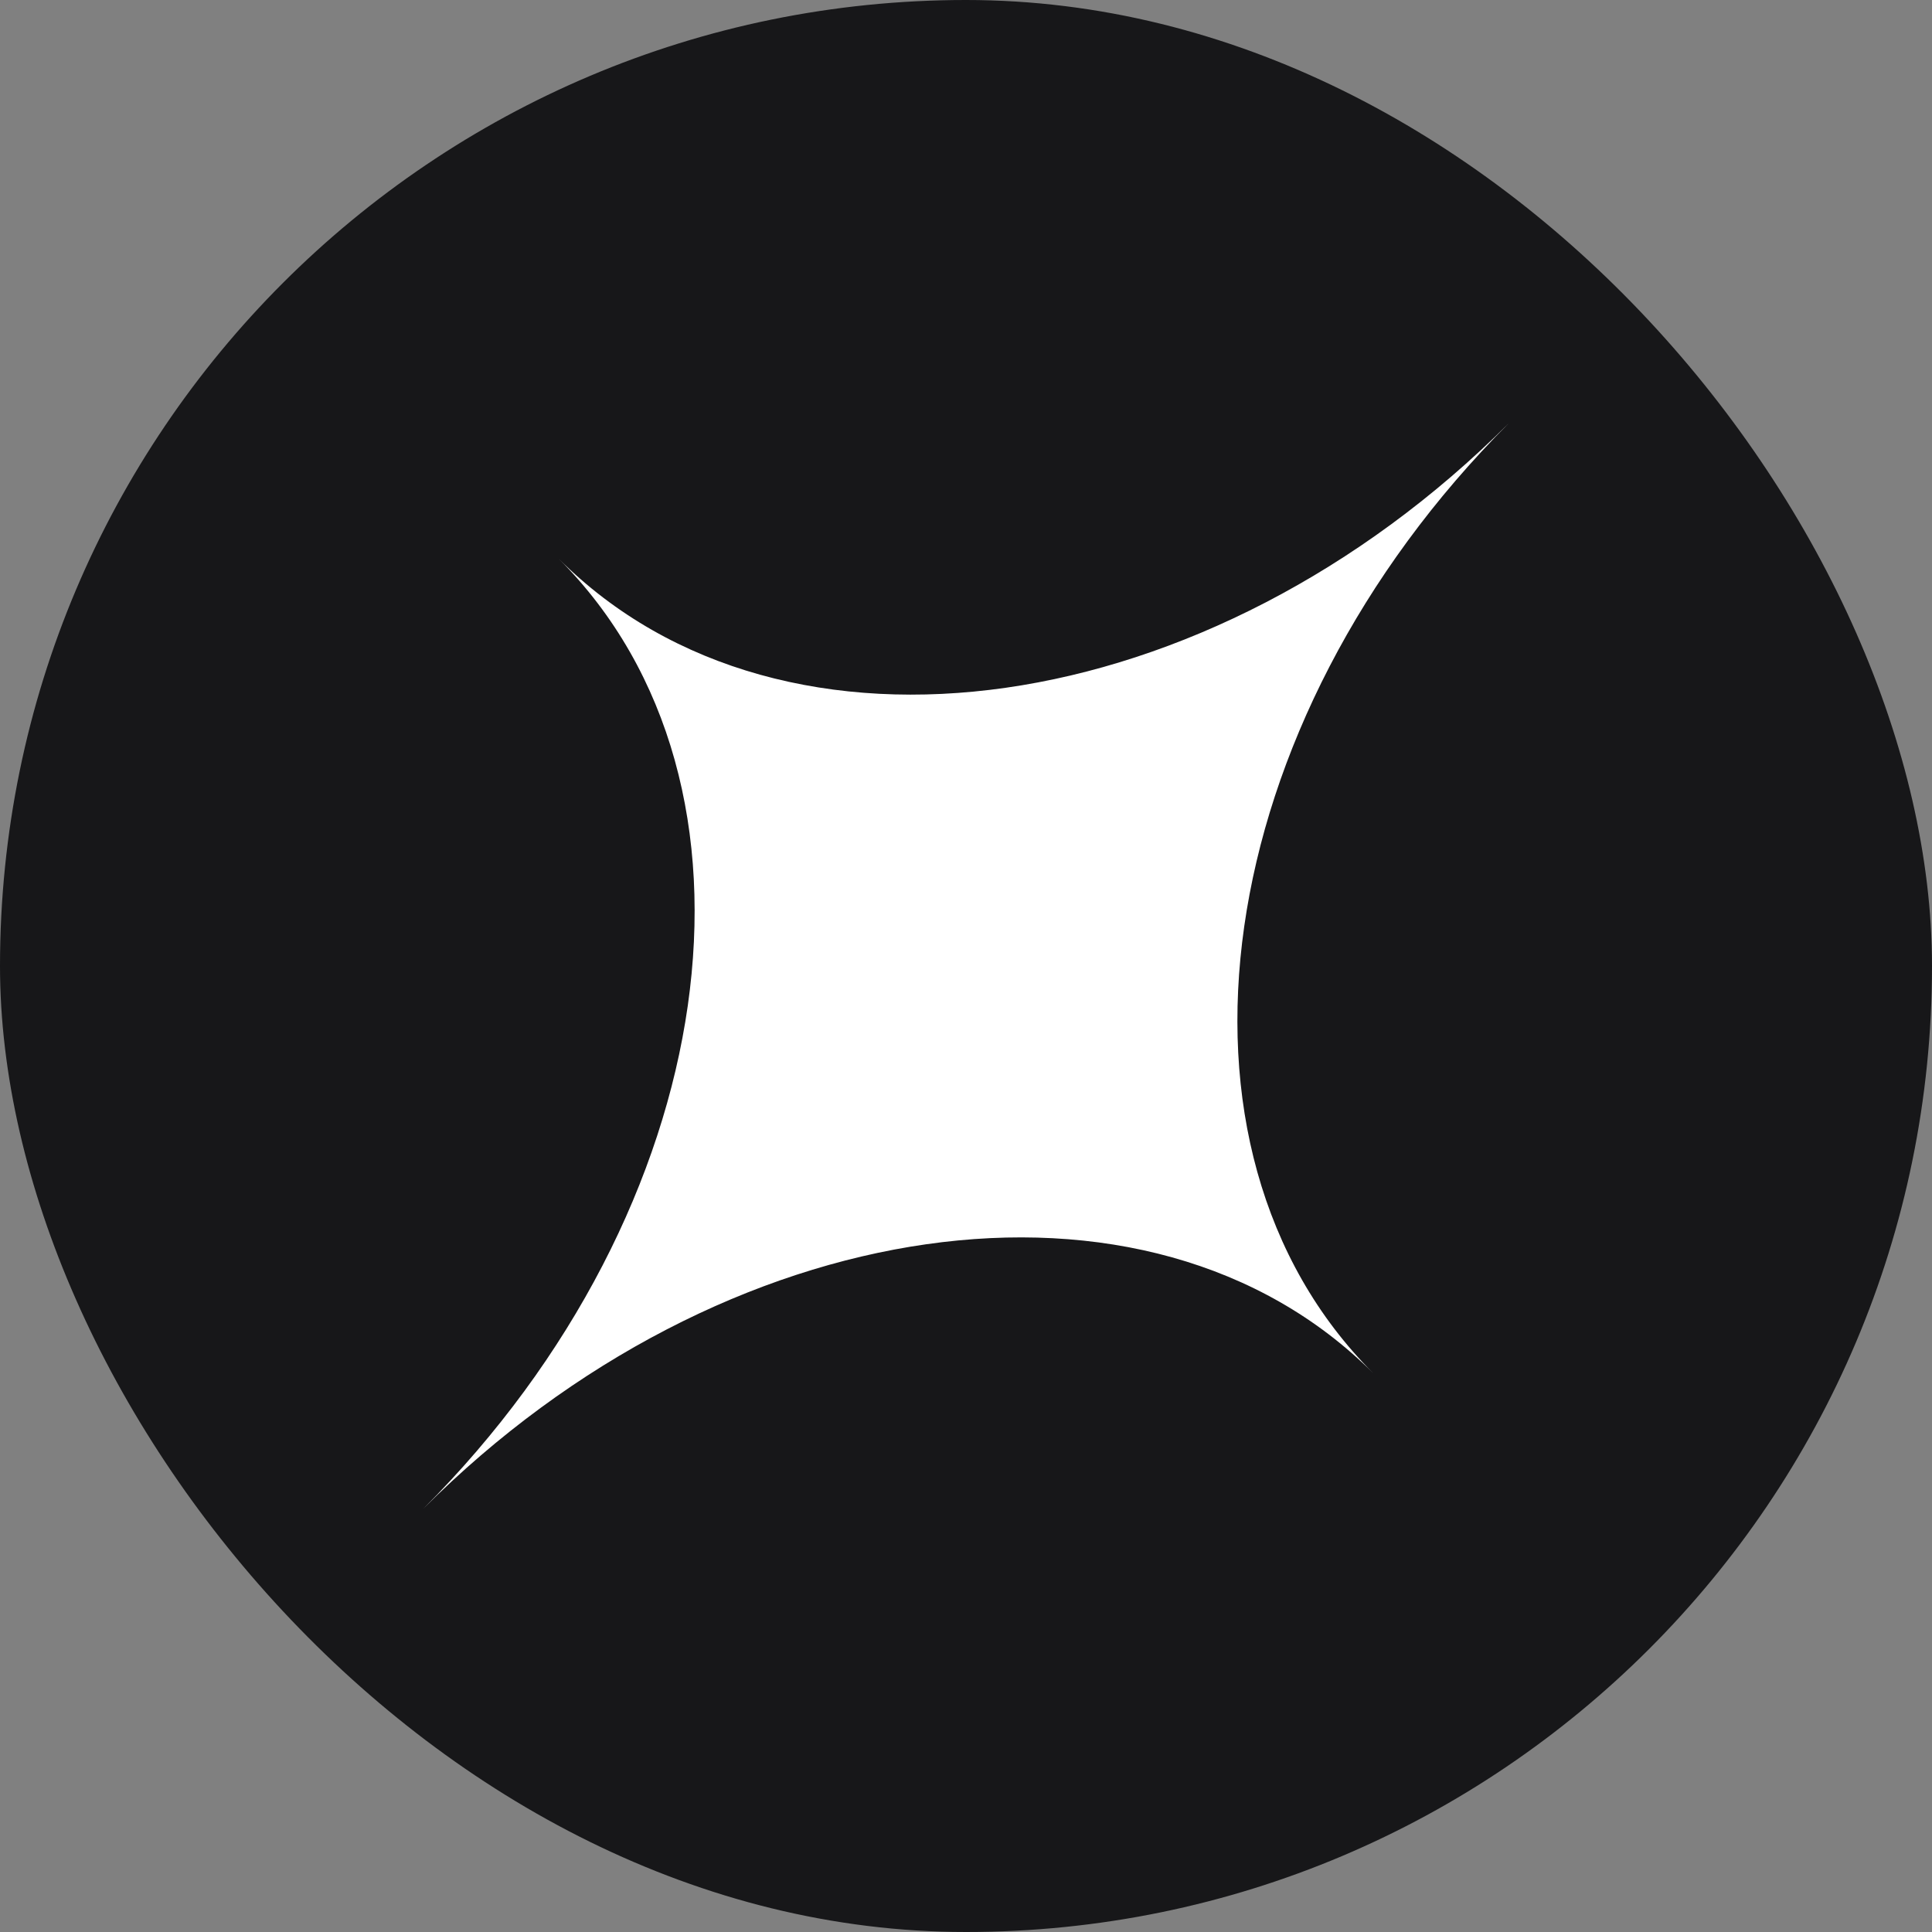 <svg width="46" height="46" viewBox="0 0 46 46" fill="none" xmlns="http://www.w3.org/2000/svg">
<rect x="0" y="0" width="46" height="46" fill="#808080" stroke="none"/>
<rect width="46" height="46" rx="23" fill="#171719"/>
<path d="M35.925 10.076C28.787 17.214 18.66 18.66 13.307 13.307C18.66 18.66 17.214 28.787 10.076 35.925C17.214 28.787 27.34 27.34 32.694 32.694C27.34 27.34 28.787 17.214 35.925 10.076Z" fill="white"/>
</svg>
